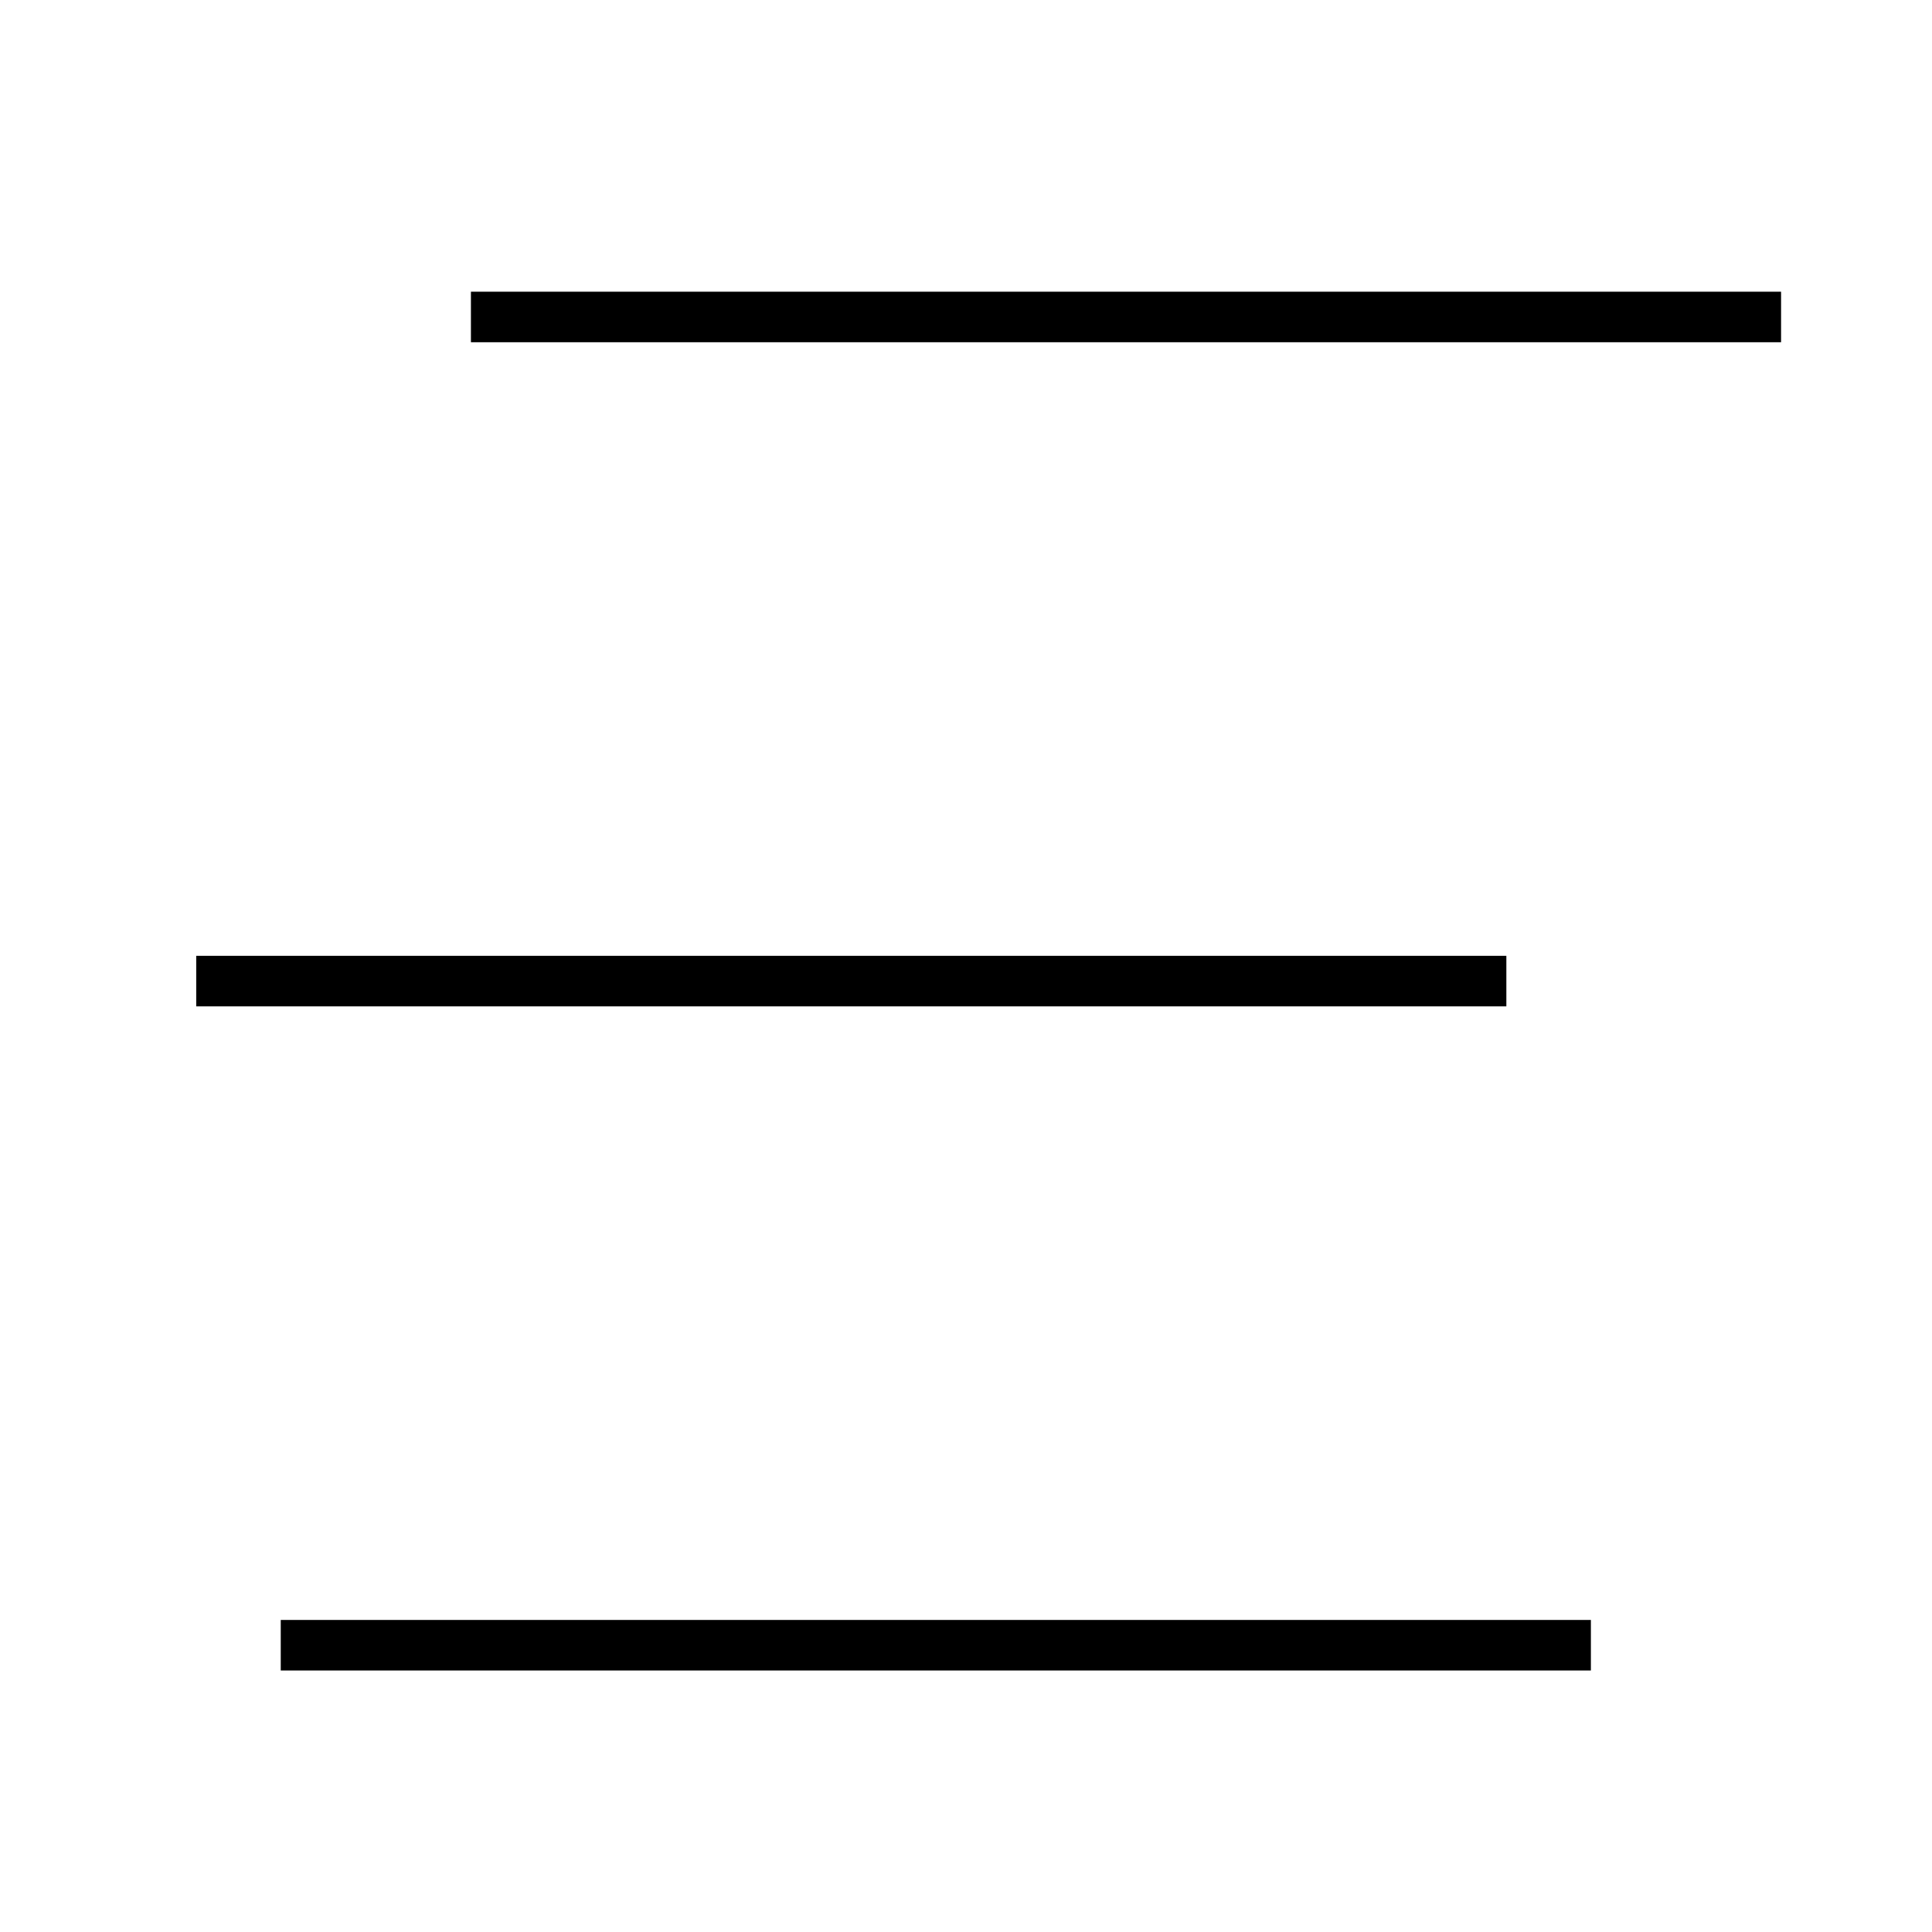 <?xml version="1.0" encoding="UTF-8" standalone="no"?>
<!-- Created with Inkscape (http://www.inkscape.org/) -->

<svg
   xmlns:dc="http://purl.org/dc/elements/1.1/"
   xmlns:cc="http://creativecommons.org/ns#"
   xmlns:rdf="http://www.w3.org/1999/02/22-rdf-syntax-ns#"
   xmlns:svg="http://www.w3.org/2000/svg"
   xmlns="http://www.w3.org/2000/svg"
   xmlns:sodipodi="http://sodipodi.sourceforge.net/DTD/sodipodi-0.dtd"
   xmlns:inkscape="http://www.inkscape.org/namespaces/inkscape"
   width="32"
   height="32"
   viewBox="0 0 32 32"
   id="svg2"
   version="1.1"
   inkscape:version="0.91 r13725"
   inkscape:export-filename="C:\data\private\programmation\git\LANSpeedTest\LANSpeedTest-desktop\src\main\resources\com\foilen\lanspeedtest\desktop\swing\icon.png"
   inkscape:export-xdpi="90"
   inkscape:export-ydpi="90"
   sodipodi:docname="icon.svg">
  <defs
     id="defs4" />
  <sodipodi:namedview
     id="base"
     pagecolor="#ffffff"
     bordercolor="#666666"
     borderopacity="1.0"
     inkscape:pageopacity="1"
     inkscape:pageshadow="2"
     inkscape:zoom="2"
     inkscape:cx="-27.916862"
     inkscape:cy="39.411234"
     inkscape:document-units="px"
     inkscape:current-layer="layer2"
     showgrid="false"
     units="px"
     inkscape:window-width="1680"
     inkscape:window-height="987"
     inkscape:window-x="-8"
     inkscape:window-y="-8"
     inkscape:window-maximized="1" />
  <g
     inkscape:groupmode="layer"
     id="layer2"
     inkscape:label="lines"
     transform="translate(0,-3)">
    <path
       style="fill:none;fill-rule:evenodd;stroke:#000000;stroke-width:0.837px;stroke-linecap:butt;stroke-linejoin:miter;stroke-opacity:1"
       d="m 7.8,8.25 21.7,0"
       id="path4141"
       inkscape:connector-curvature="0" />
    <path
       style="fill:none;fill-rule:evenodd;stroke:#000000;stroke-width:0.837px;stroke-linecap:butt;stroke-linejoin:miter;stroke-opacity:1"
       d="m 3.25,19.25 21.7,0"
       id="path4141-4"
       inkscape:connector-curvature="0" />
    <path
       style="fill:none;fill-rule:evenodd;stroke:#000000;stroke-width:0.837px;stroke-linecap:butt;stroke-linejoin:miter;stroke-opacity:1"
       d="m 4.65,30.25 21.7,0"
       id="path4141-41"
       inkscape:connector-curvature="0" />
  </g>
</svg>
